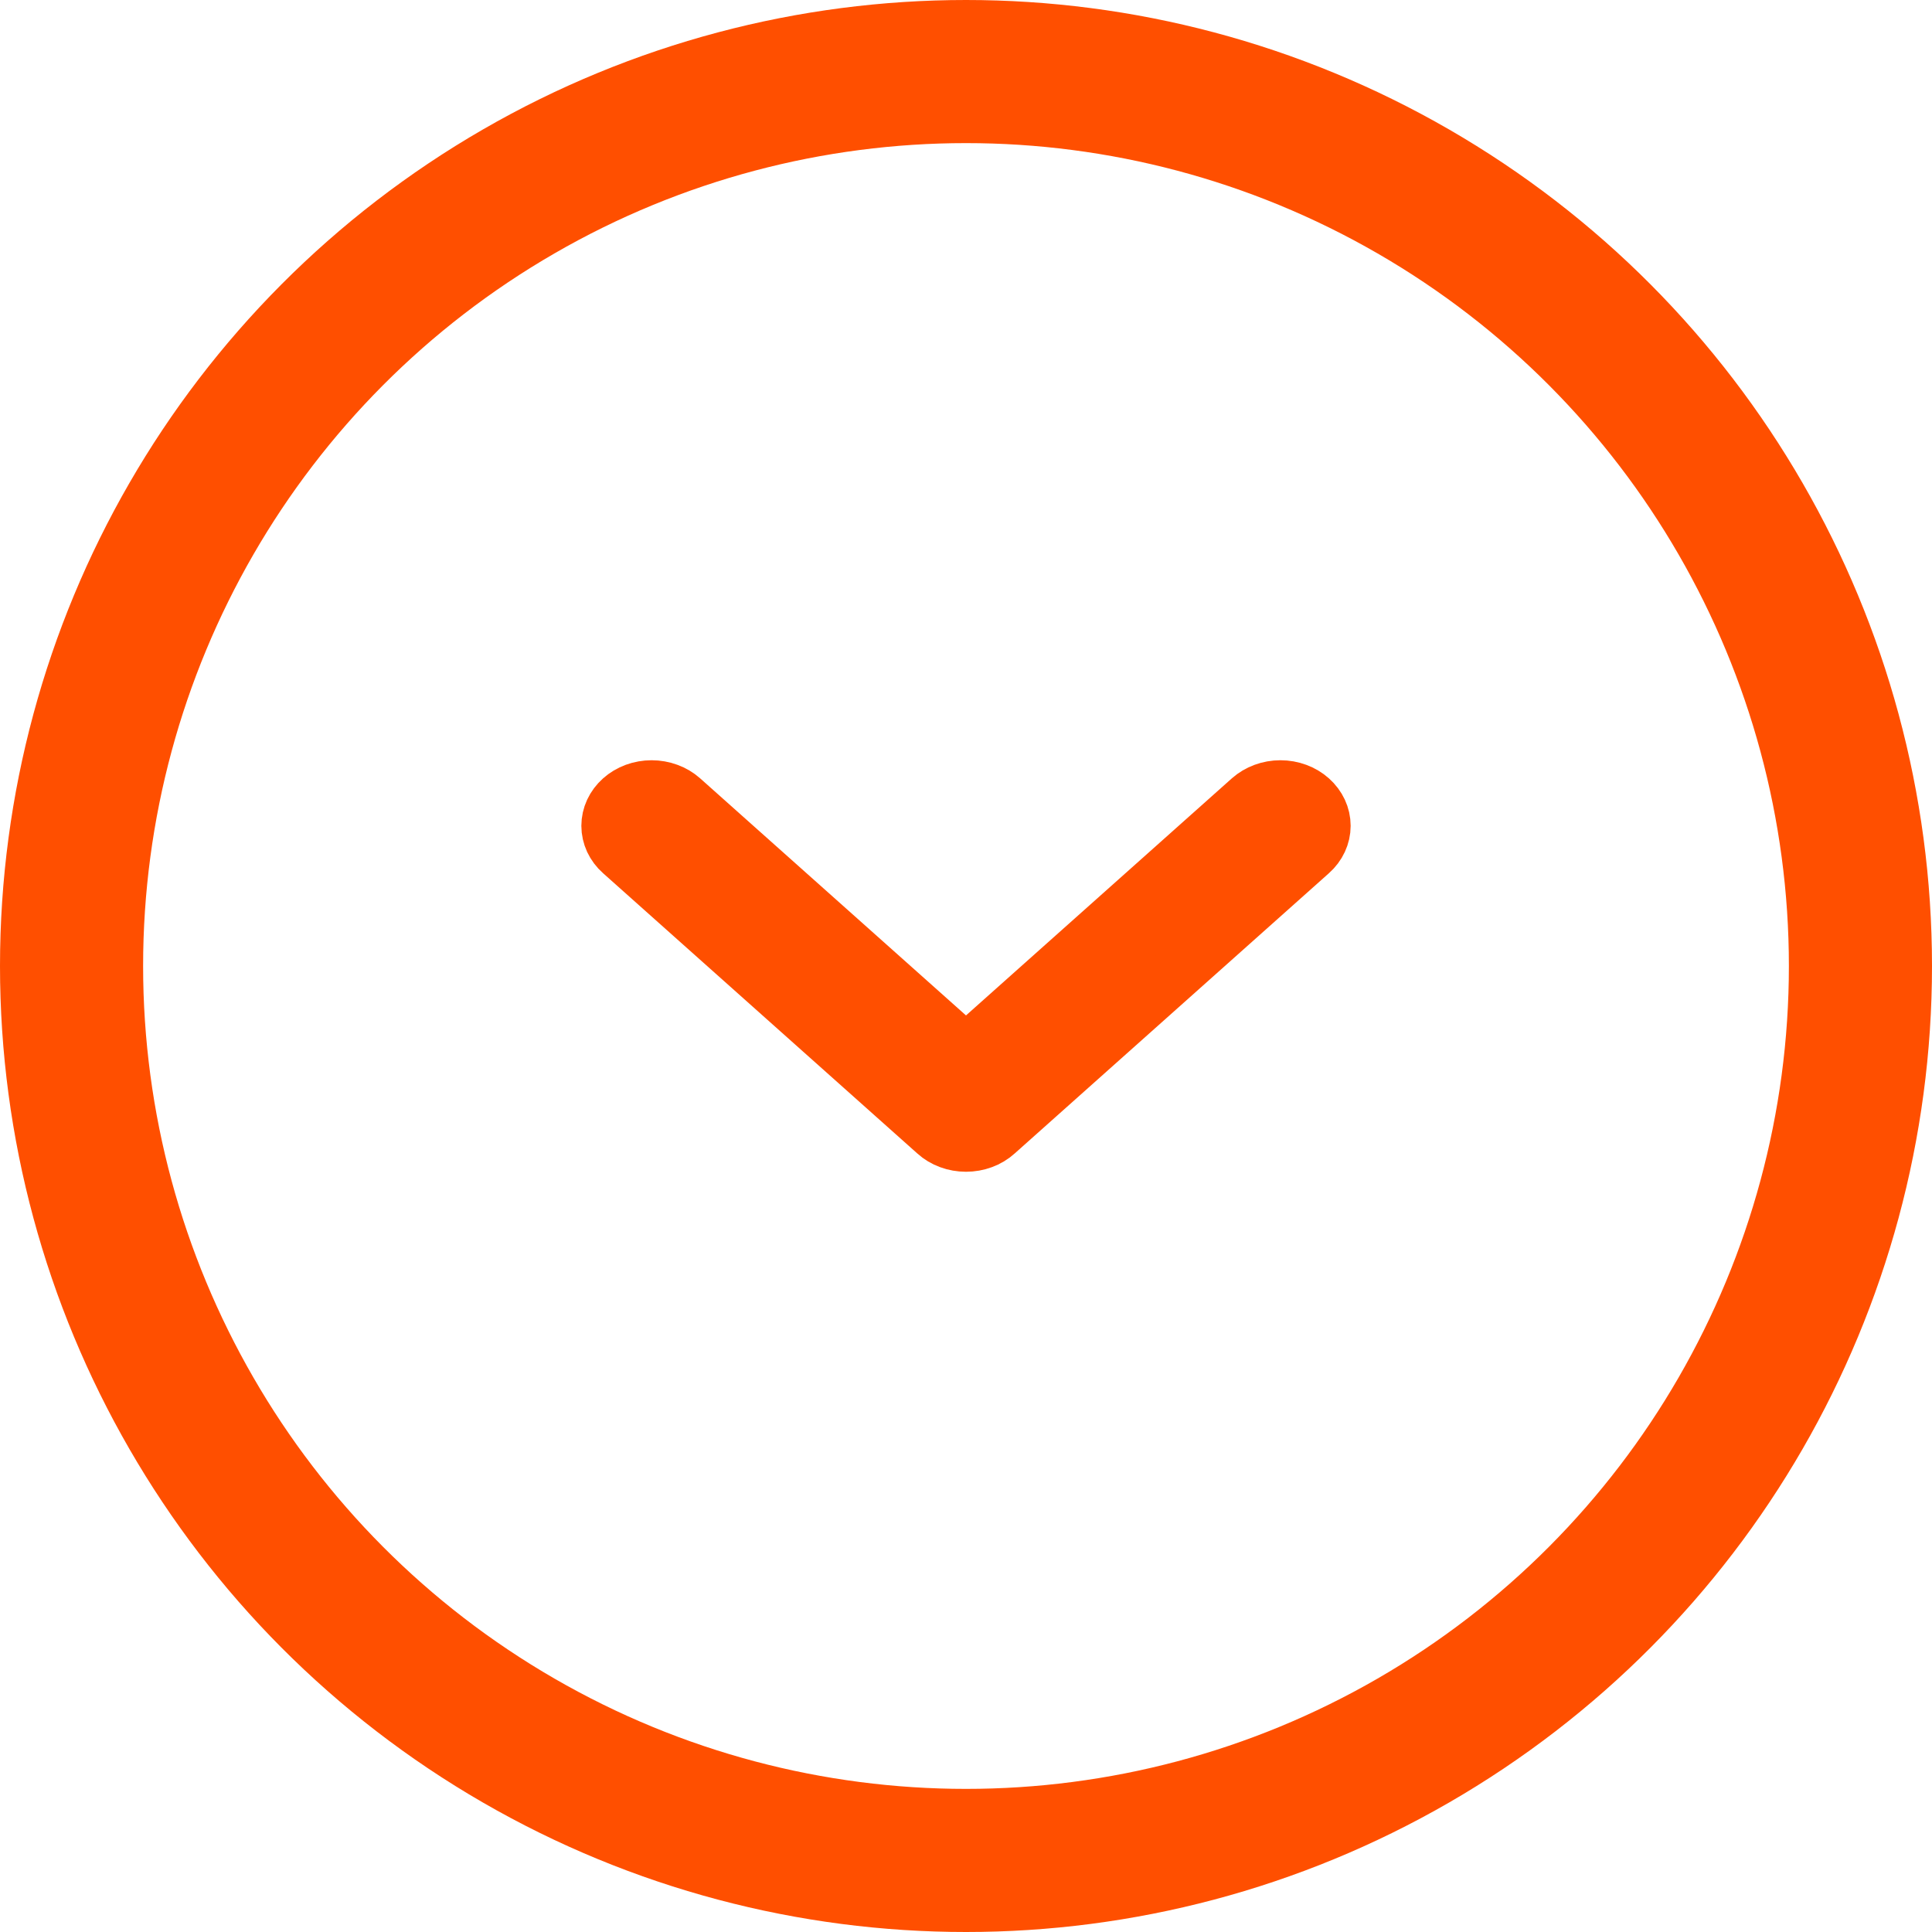 <svg width="27" height="27" viewBox="0 0 27 27" fill="none" xmlns="http://www.w3.org/2000/svg">
<path d="M13.071 15.841C13.127 15.892 13.194 15.932 13.268 15.959C13.341 15.986 13.42 16 13.5 16C13.58 16 13.659 15.986 13.732 15.959C13.806 15.932 13.873 15.892 13.929 15.841L18.322 11.923C18.436 11.822 18.5 11.684 18.5 11.541C18.5 11.397 18.436 11.26 18.322 11.158C18.209 11.057 18.055 11 17.894 11C17.733 11 17.579 11.057 17.465 11.158L13.5 14.694L9.535 11.158C9.479 11.108 9.412 11.068 9.338 11.041C9.265 11.014 9.186 11 9.106 11C9.027 11 8.948 11.014 8.874 11.041C8.801 11.068 8.734 11.108 8.678 11.158C8.621 11.209 8.577 11.268 8.546 11.334C8.516 11.399 8.5 11.47 8.5 11.541C8.5 11.612 8.516 11.682 8.546 11.748C8.577 11.813 8.621 11.873 8.678 11.923L13.071 15.841Z" fill="#FF4F00" stroke="#FF4F00" stroke-width="0.751"/>
<circle cx="13.5" cy="13.5" r="12.5" stroke="#FF4F00" stroke-width="2"/>
</svg>
